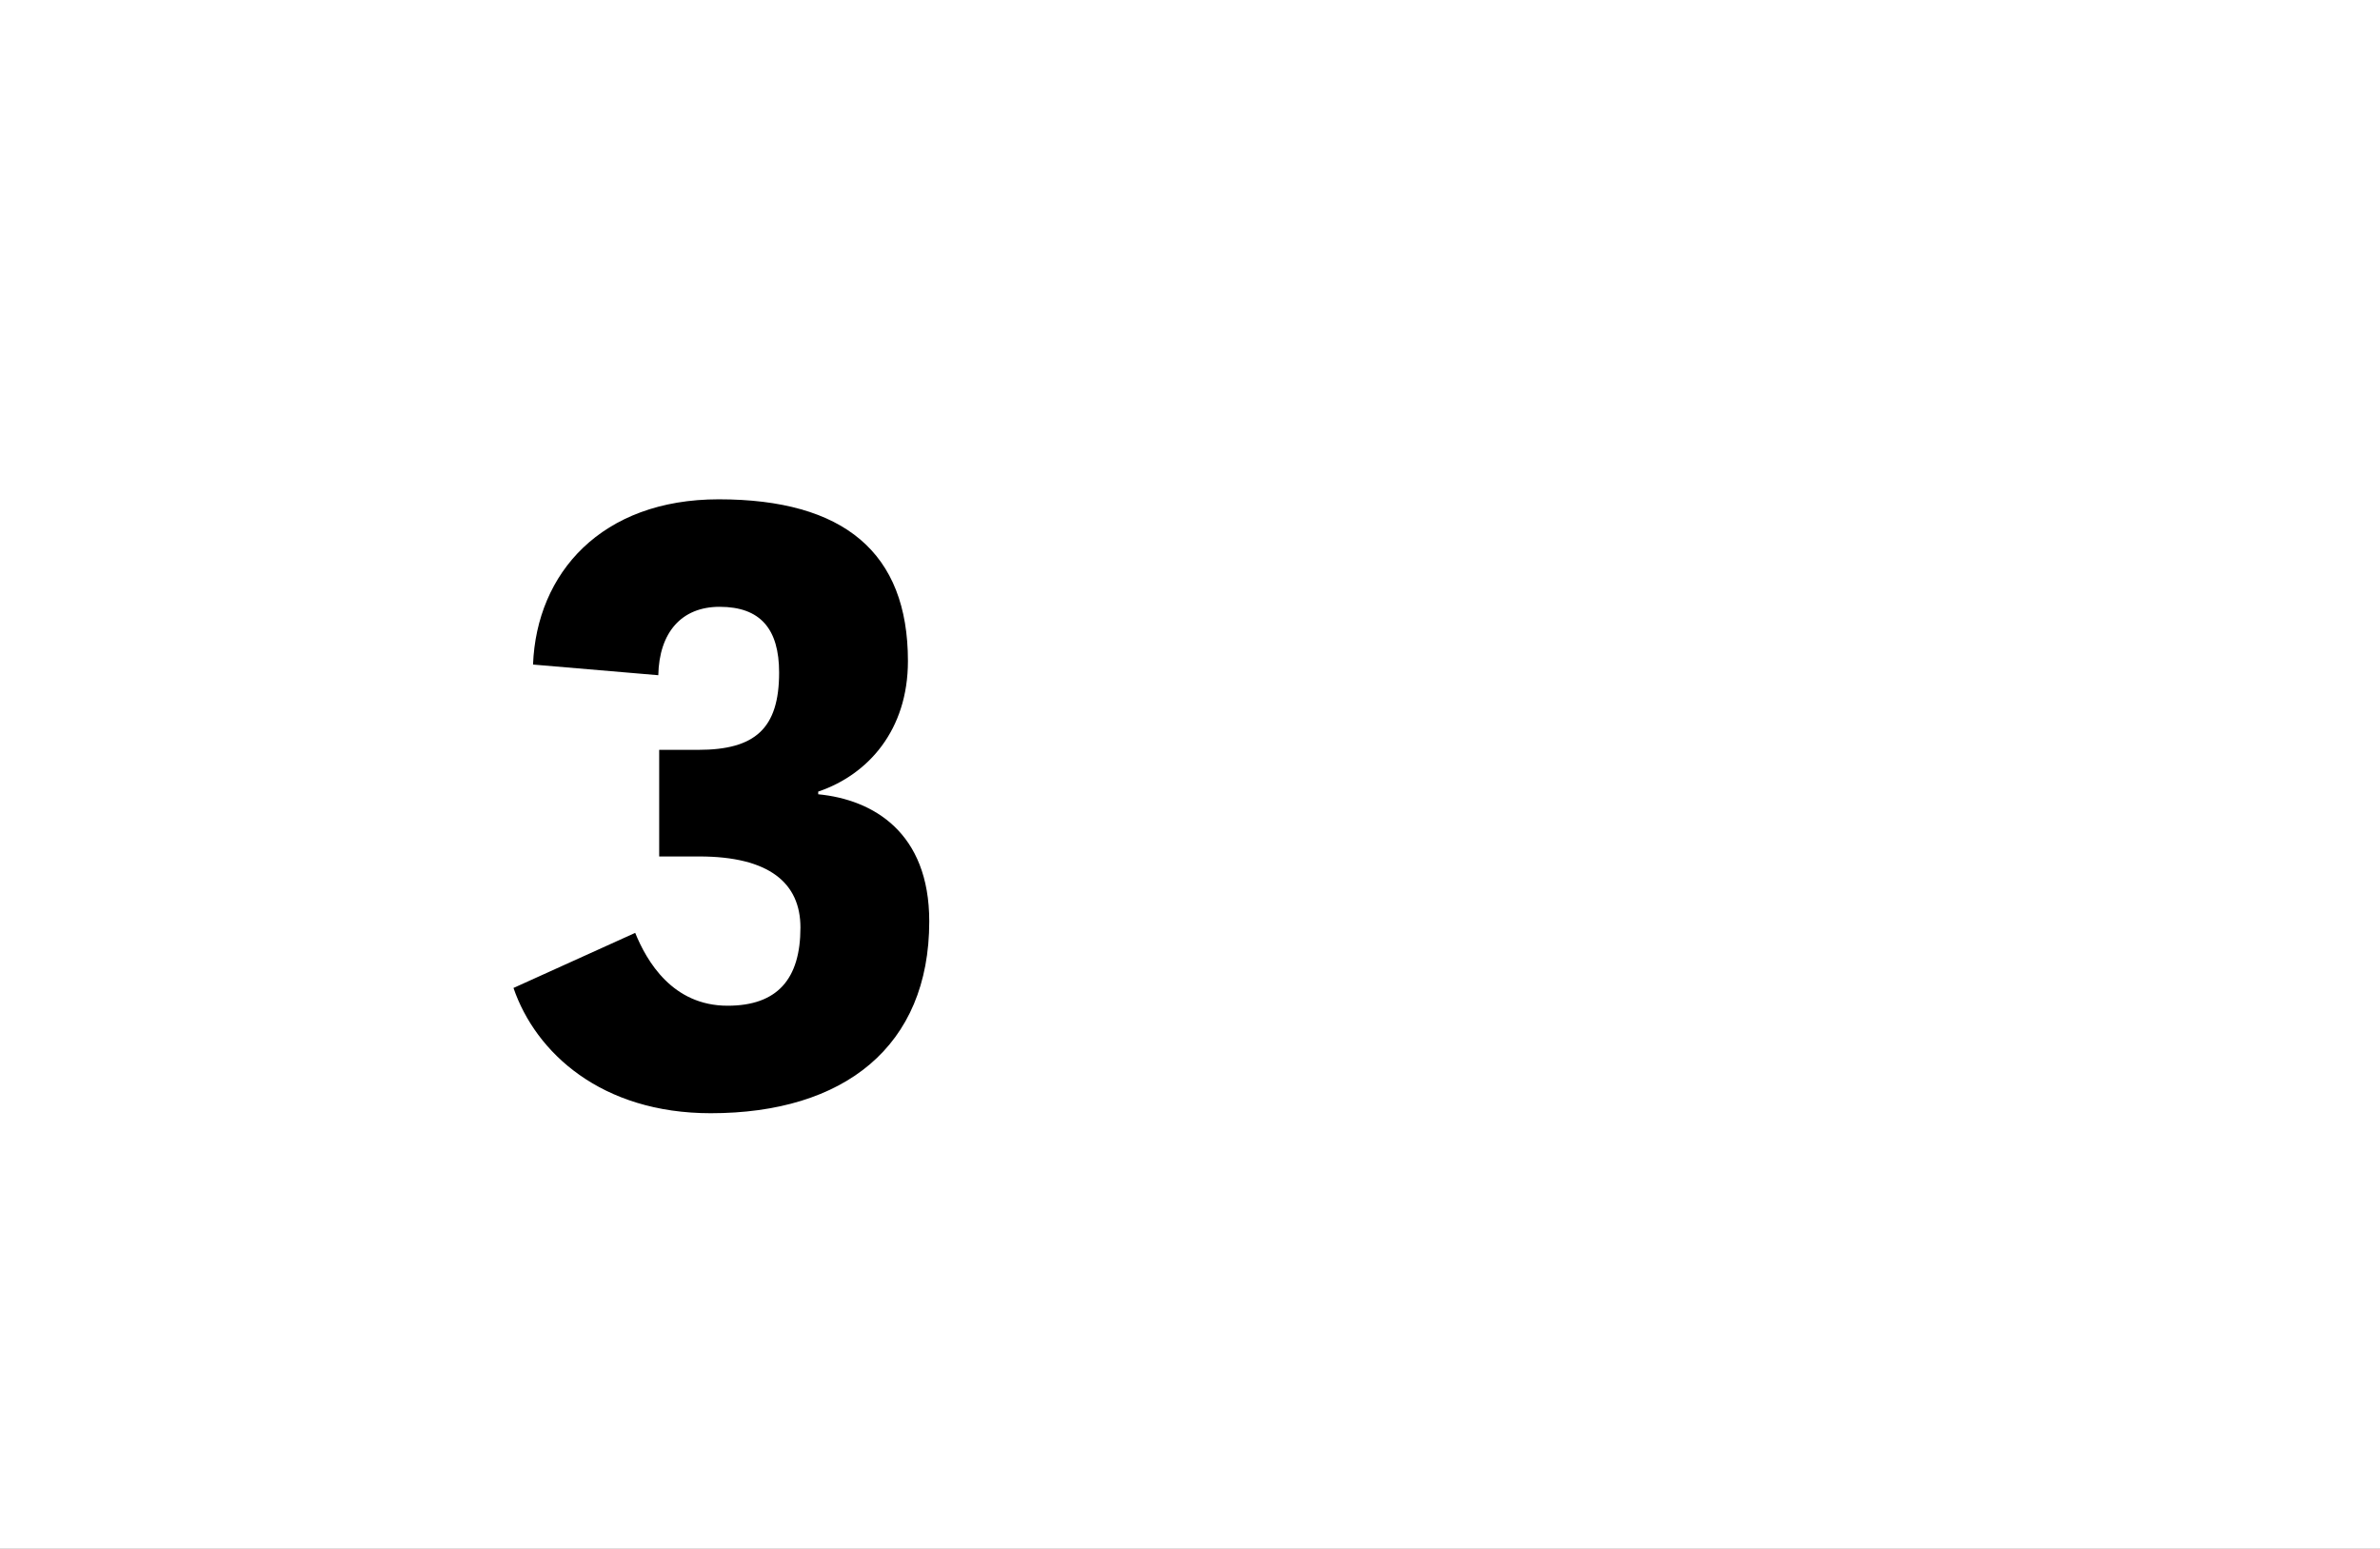 <?xml version="1.0" encoding="UTF-8"?>
<svg height="1743" version="1.1" width="2679" xmlns="http://www.w3.org/2000/svg" xmlns:xlink="http://www.w3.org/1999/xlink">
 <rect width="100%" height="100%" fill="#808080" stroke="none"/>
 <path d="M0,0 l2679,0 l0,1743 l-2679,0 Z M0,0" fill="rgb(255,255,255)" transform="matrix(1,0,0,-1,0,1743)"/>
 <path d="M350,352 c56,19,101,69,101,147 c0,122,-72,182,-213,182 c-132,0,-205,-83,-209,-186 l141,-12 c1,48,26,77,69,77 c46,0,67,-25,67,-74 c0,-63,-27,-87,-91,-87 l-44,0 l0,-120 l45,0 c79,0,114,-30,114,-80 c0,-58,-26,-88,-82,-88 c-62,0,-91,50,-104,82 l-137,-62 c25,-73,99,-141,222,-141 c150,0,246,75,246,216 c0,100,-63,137,-125,143 Z M350,352" fill="rgb(0,0,0)" transform="matrix(1,0,0,-1,571,1243)"/>
</svg>